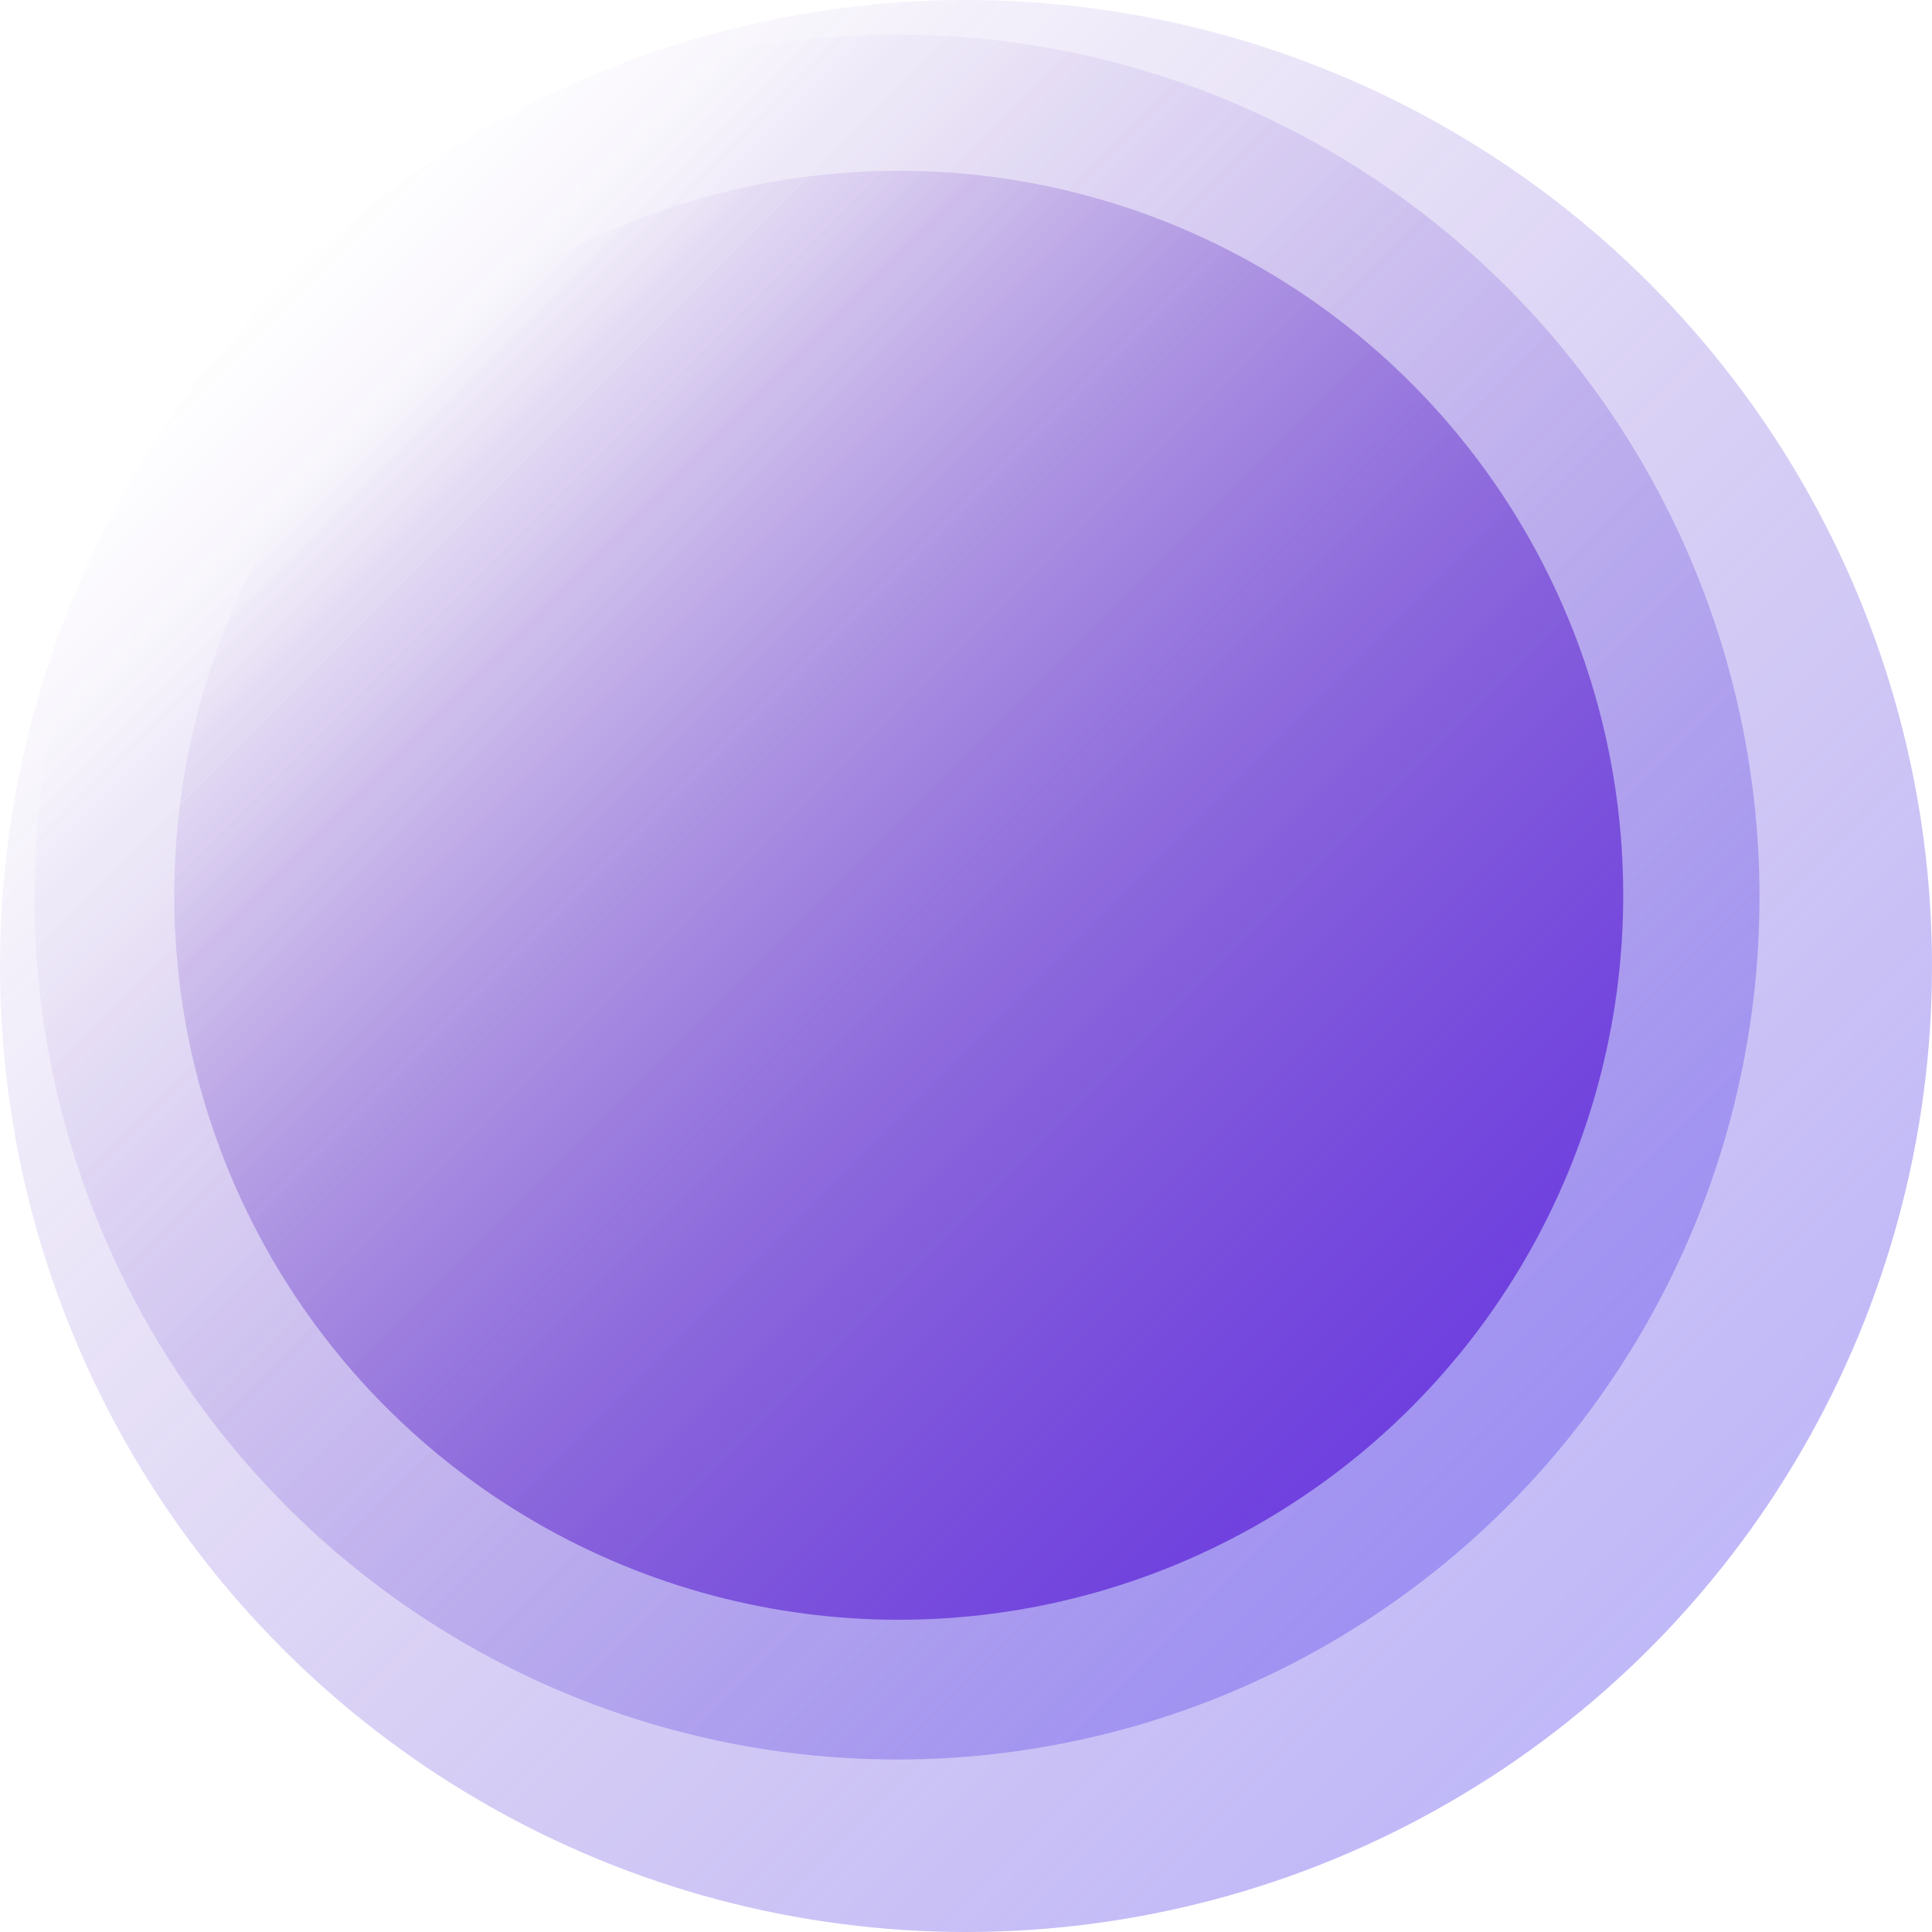 <?xml version="1.0" encoding="utf-8"?>
<!-- Generator: Adobe Illustrator 21.0.2, SVG Export Plug-In . SVG Version: 6.00 Build 0)  -->
<svg version="1.1" id="Шар_1" xmlns="http://www.w3.org/2000/svg" xmlns:xlink="http://www.w3.org/1999/xlink" x="0px" y="0px"
	 viewBox="0 0 112 112" style="enable-background:new 0 0 112 112;" xml:space="preserve">
<style type="text/css">
	.st0{opacity:0.48;fill:url(#Еліпс_12_копія_1_);enable-background:new    ;}
	.st1{opacity:0.48;fill:url(#Еліпс_12_копія_2_1_);enable-background:new    ;}
	.st2{fill:url(#Еліпс_12_1_);}
</style>
<linearGradient id="Еліпс_12_копія_1_" gradientUnits="userSpaceOnUse" x1="112" y1="2" x2="-2.129298e-06" y2="114" gradientTransform="matrix(1 0 0 -1 0 114)">
	<stop  offset="0" style="stop-color:#655BFA"/>
	<stop  offset="0.861" style="stop-color:#470AB1;stop-opacity:0"/>
</linearGradient>
<circle id="Еліпс_12_копія" class="st0" cx="56" cy="56" r="56"/>
<linearGradient id="Еліпс_12_копія_2_1_" gradientUnits="userSpaceOnUse" x1="102" y1="12" x2="2" y2="112" gradientTransform="matrix(1 0 0 -1 0 114)">
	<stop  offset="0" style="stop-color:#655BFA"/>
	<stop  offset="0.796" style="stop-color:#470AB1;stop-opacity:0"/>
</linearGradient>
<circle id="Еліпс_12_копія_2" class="st1" cx="52" cy="52" r="50"/>
<linearGradient id="Еліпс_12_1_" gradientUnits="userSpaceOnUse" x1="94.1" y1="20.1" x2="10.1" y2="104.1" gradientTransform="matrix(1 0 0 -1 0 114)">
	<stop  offset="0" style="stop-color:#6B36E4"/>
	<stop  offset="0.843" style="stop-color:#470AB1;stop-opacity:0"/>
</linearGradient>
<circle id="Еліпс_12" class="st2" cx="52.1" cy="51.9" r="42"/>
</svg>
